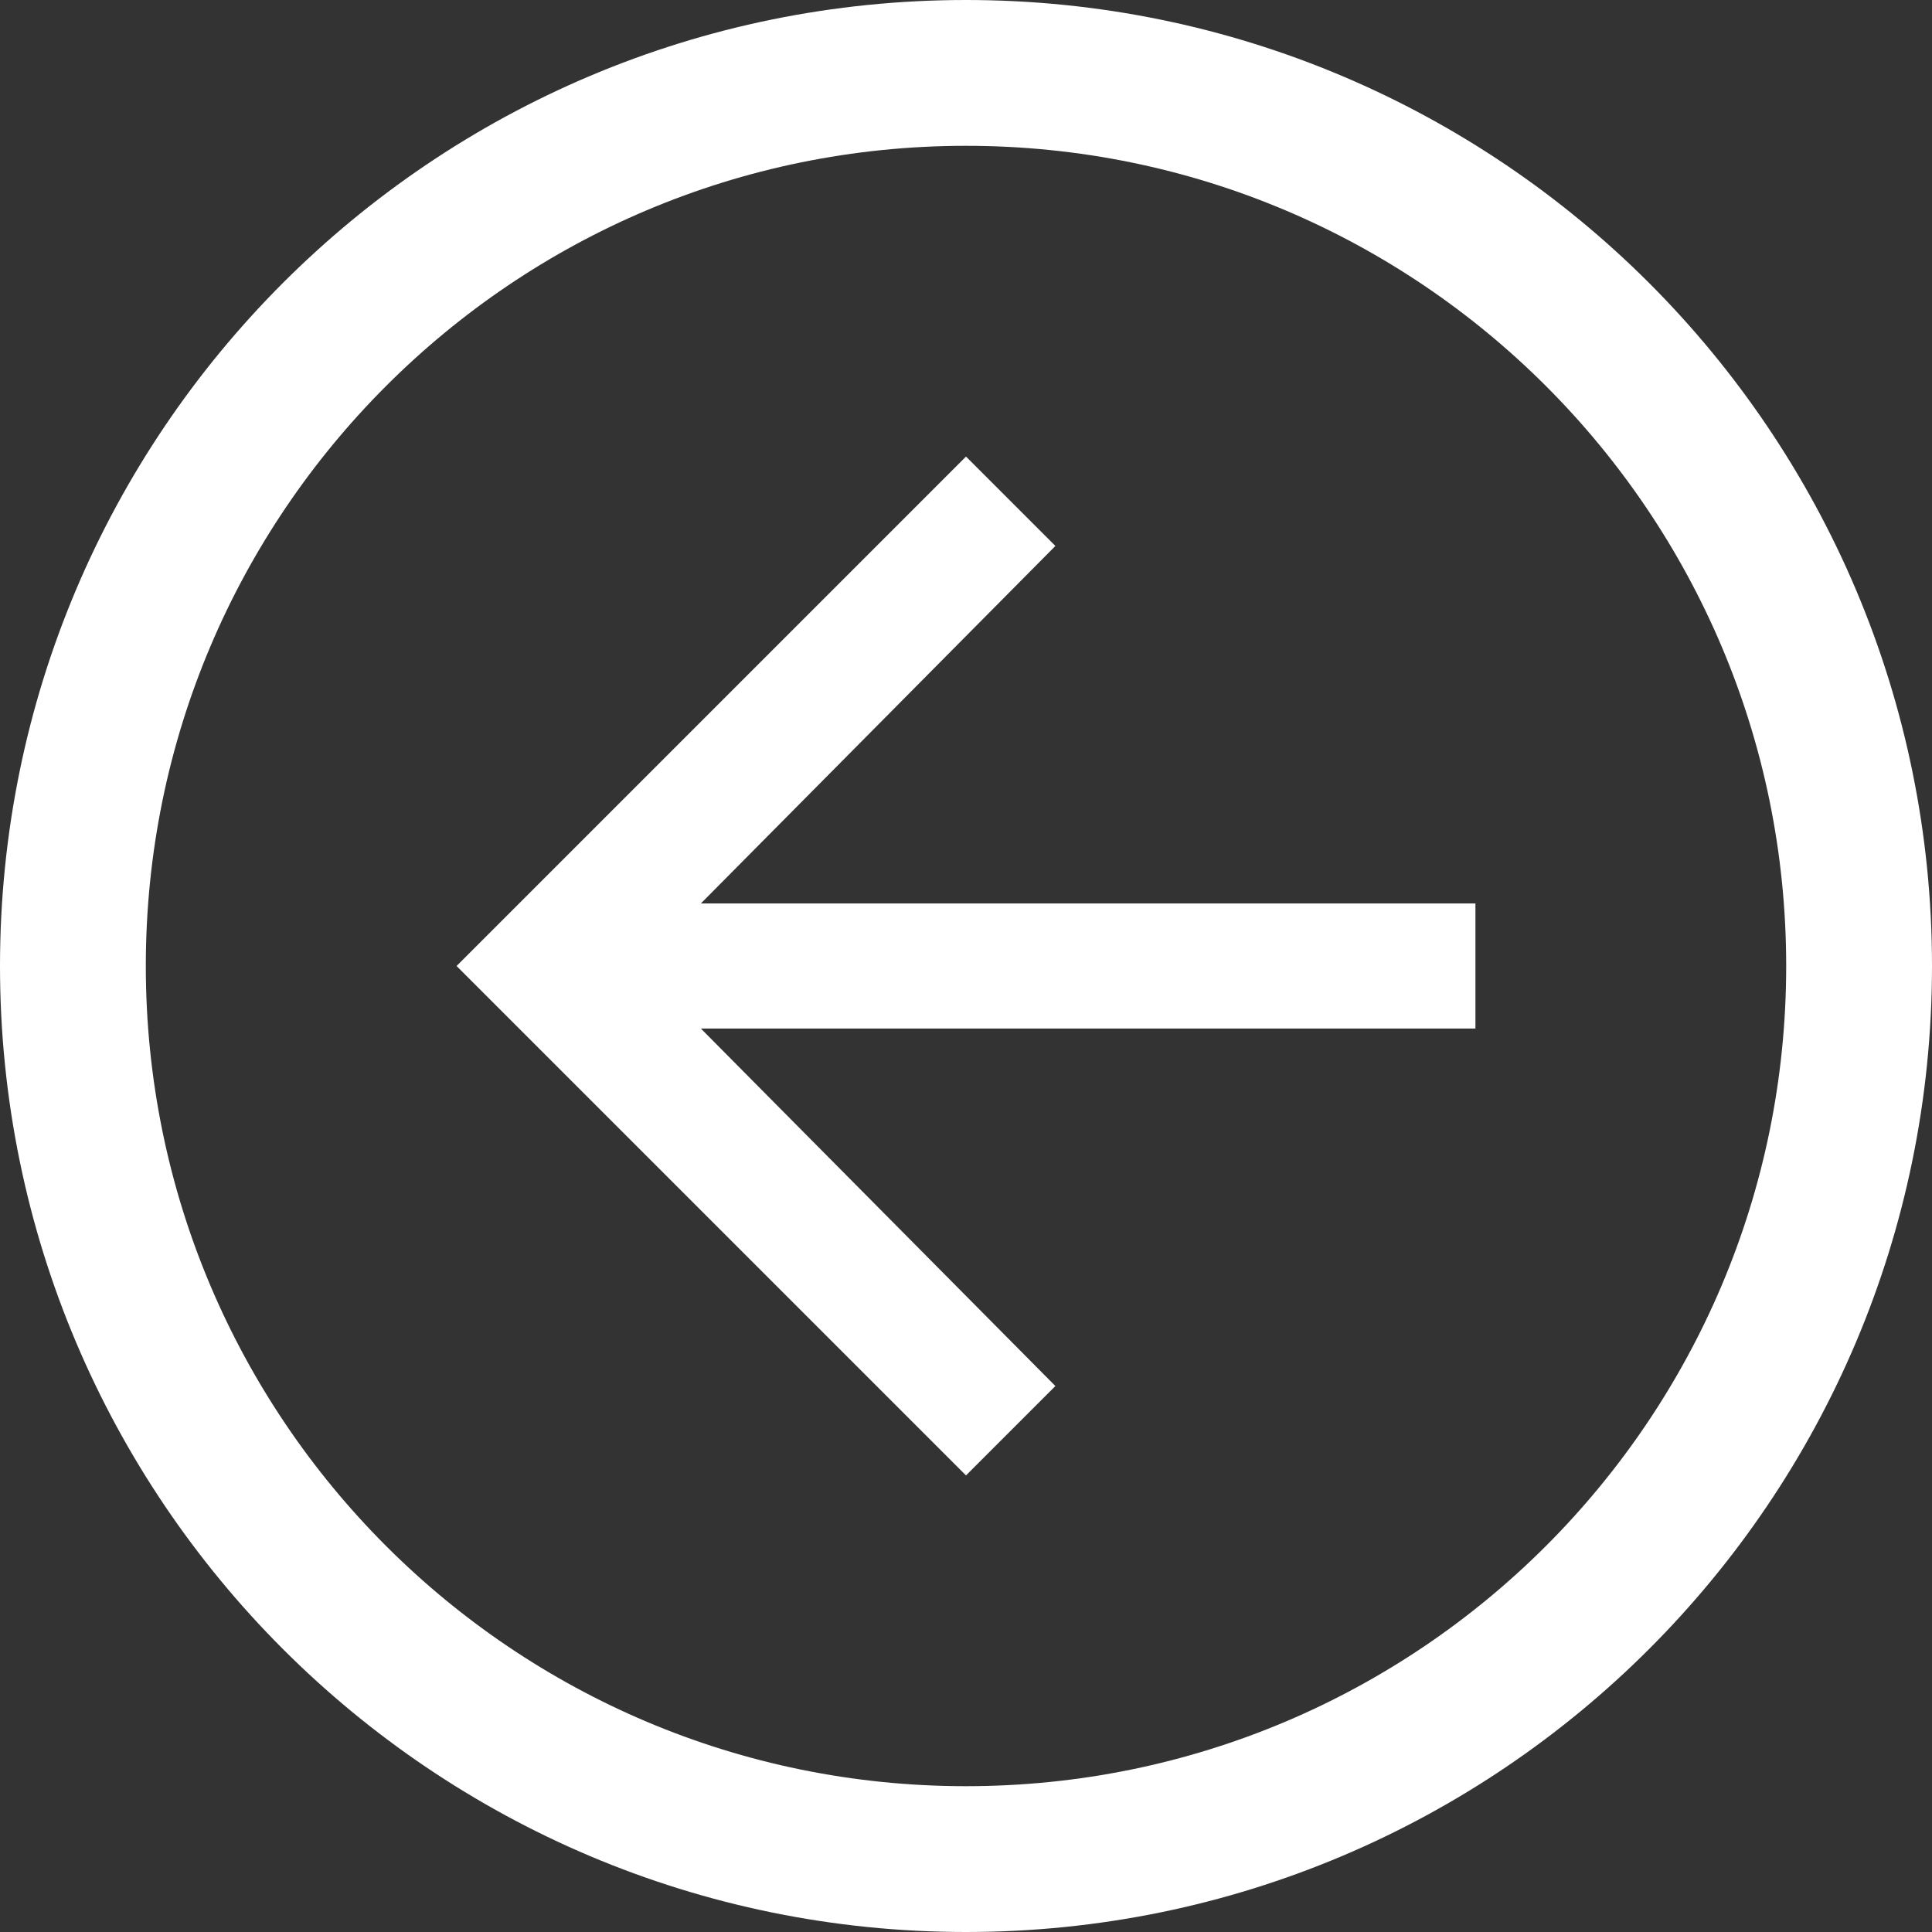 <svg width="53" height="53" viewBox="0 0 53 53" fill="none" xmlns="http://www.w3.org/2000/svg">
<rect x="0" y="0" width="53" height="53" fill="#333333" stroke="none"/>
<path d="M40.475 24.784V28.216H19.227L28.952 38.023L26.5 40.475L12.525 26.5L26.5 12.525L28.952 14.977L19.227 24.784H40.475Z" fill="white"/>
<path d="M51 26.5C51 40.031 40.031 51 26.5 51C12.969 51 2 40.031 2 26.5C2 12.969 12.969 2 26.5 2C40.031 2 51 12.969 51 26.5Z" stroke="white" stroke-width="4"/>
</svg>
